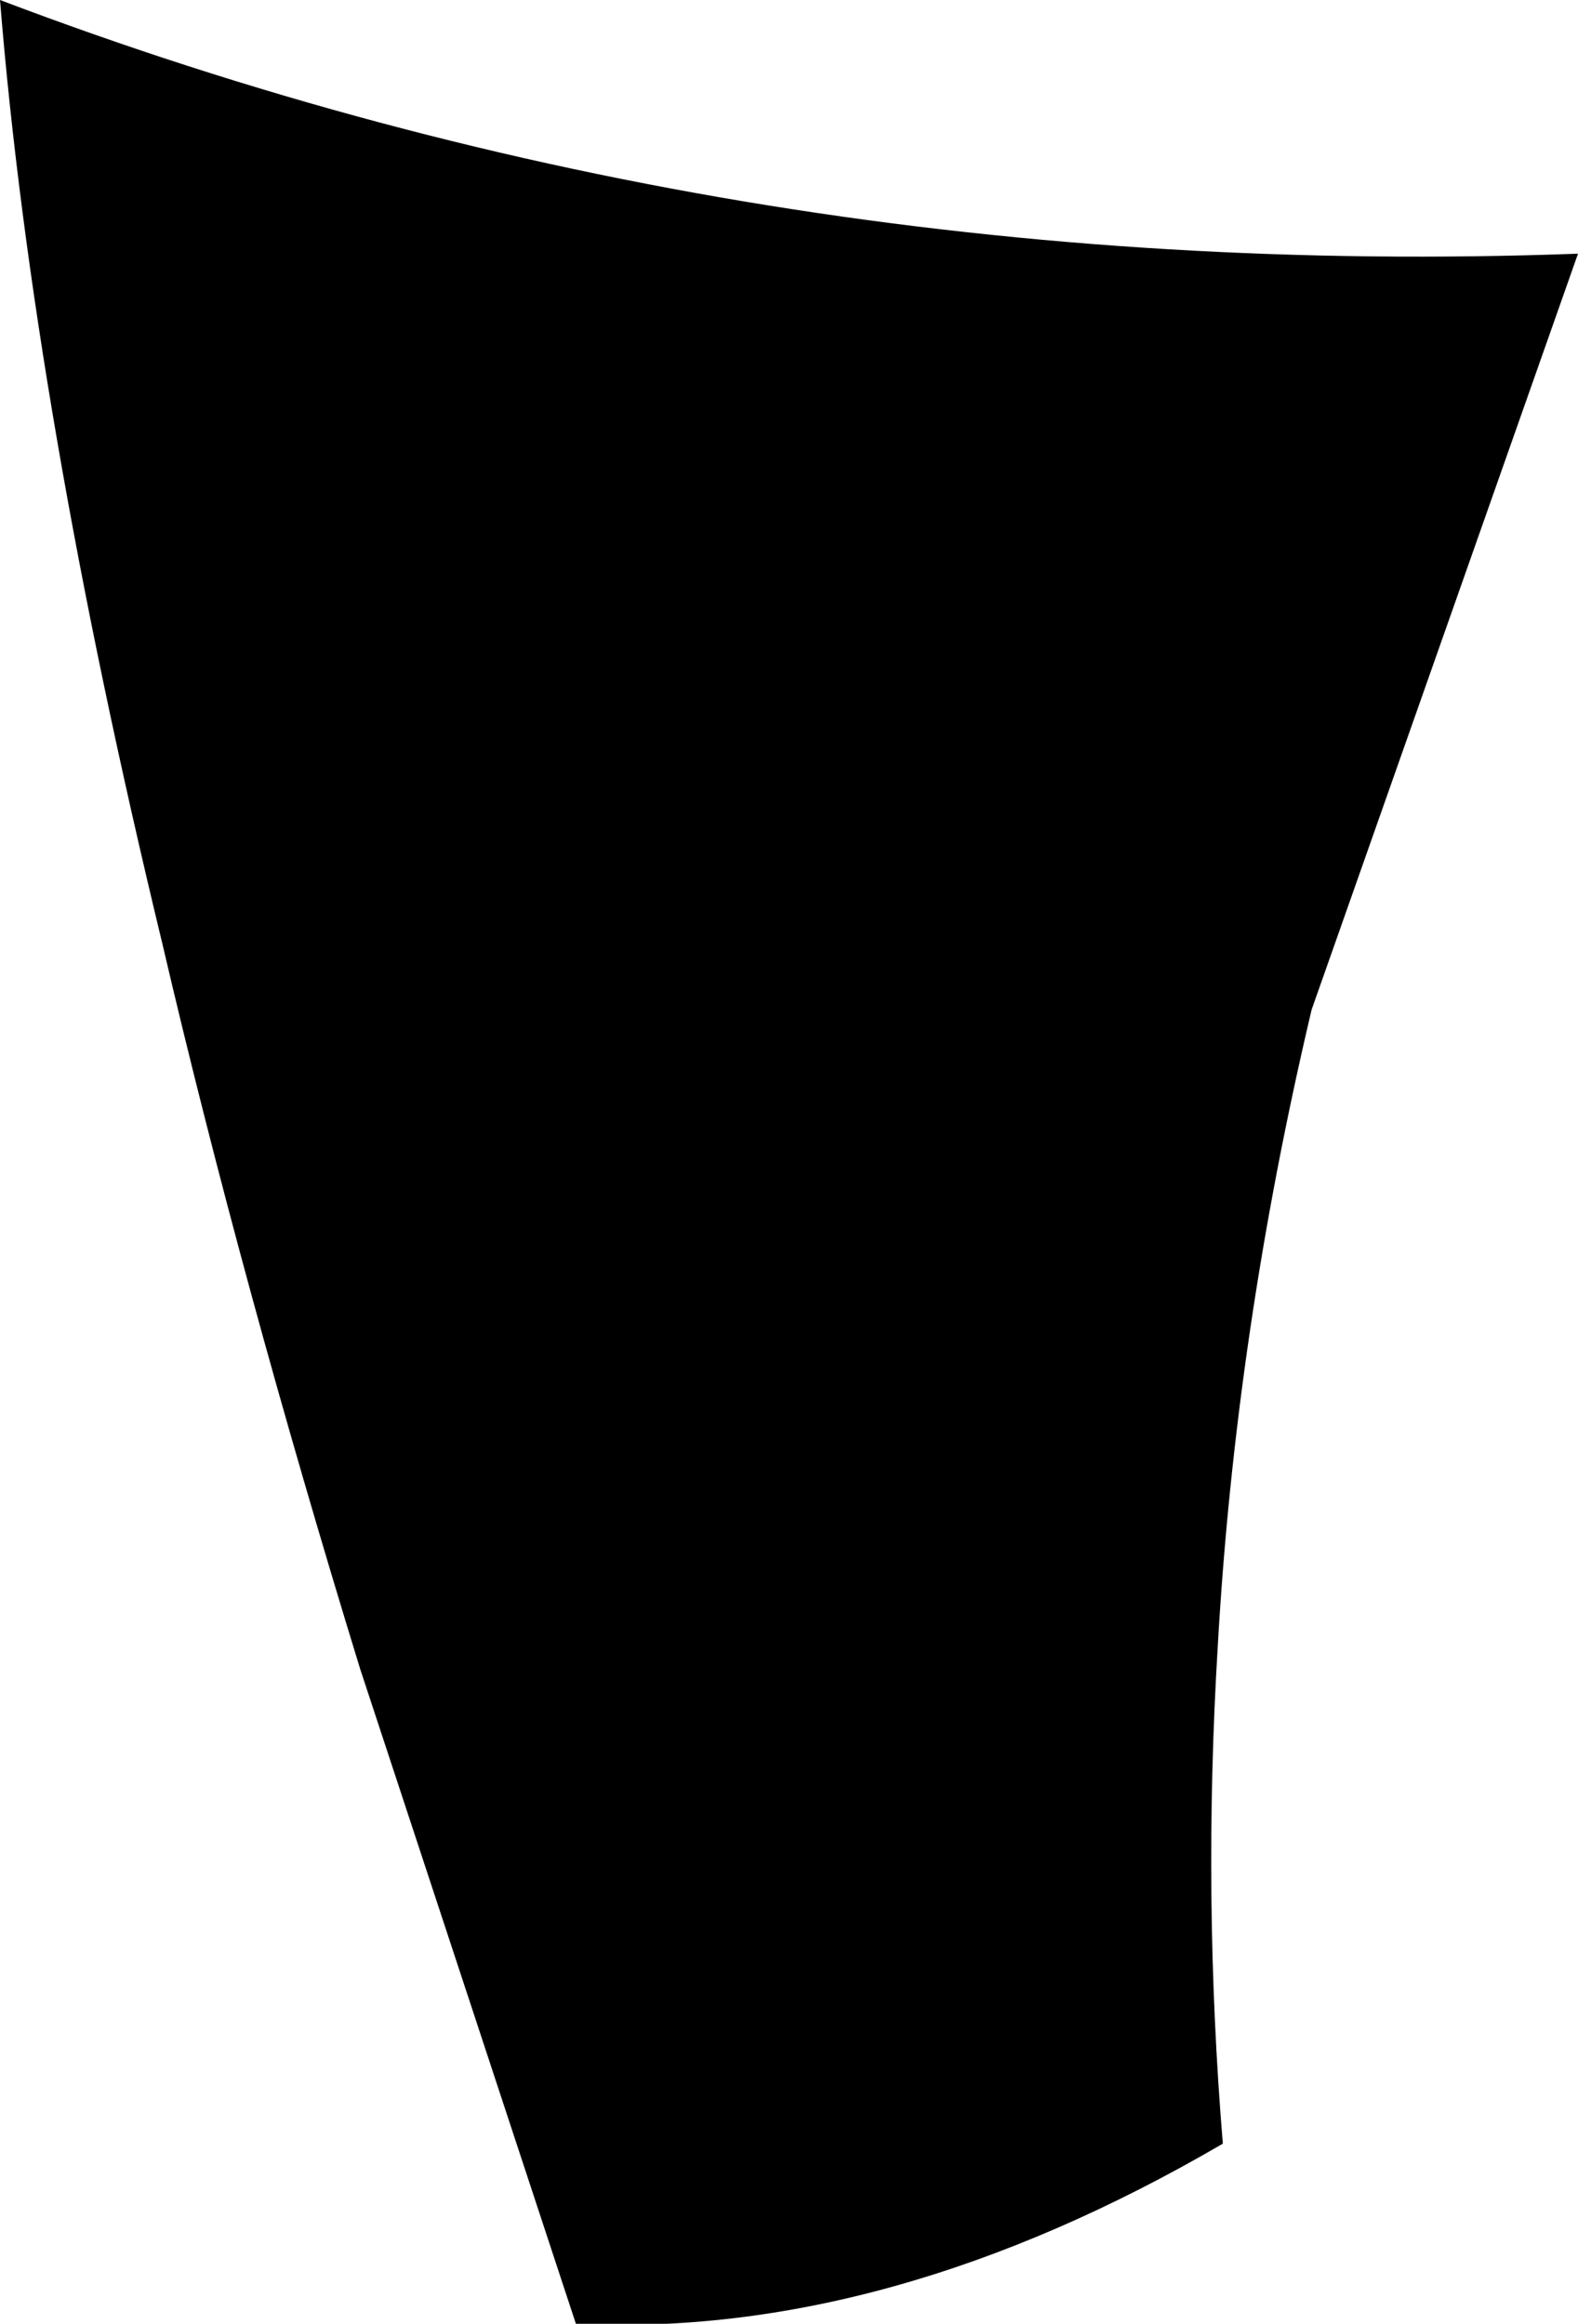 <?xml version="1.0" encoding="UTF-8" standalone="no"?>
<svg xmlns:xlink="http://www.w3.org/1999/xlink" height="45.8px" width="31.1px" xmlns="http://www.w3.org/2000/svg">
  <g transform="matrix(1.0, 0.0, 0.0, 1.0, -306.8, -315.8)">
    <path d="M332.65 335.7 Q331.15 342.05 330.8 348.25 330.5 353.2 330.9 358.05 324.3 361.9 318.15 361.6 L313.9 348.7 Q311.55 341.05 310.0 334.4 307.45 323.85 306.8 315.8 321.55 321.4 337.9 320.8 L332.65 335.7" fill="#000000" fill-rule="evenodd" stroke="none"/>
  </g>
</svg>
